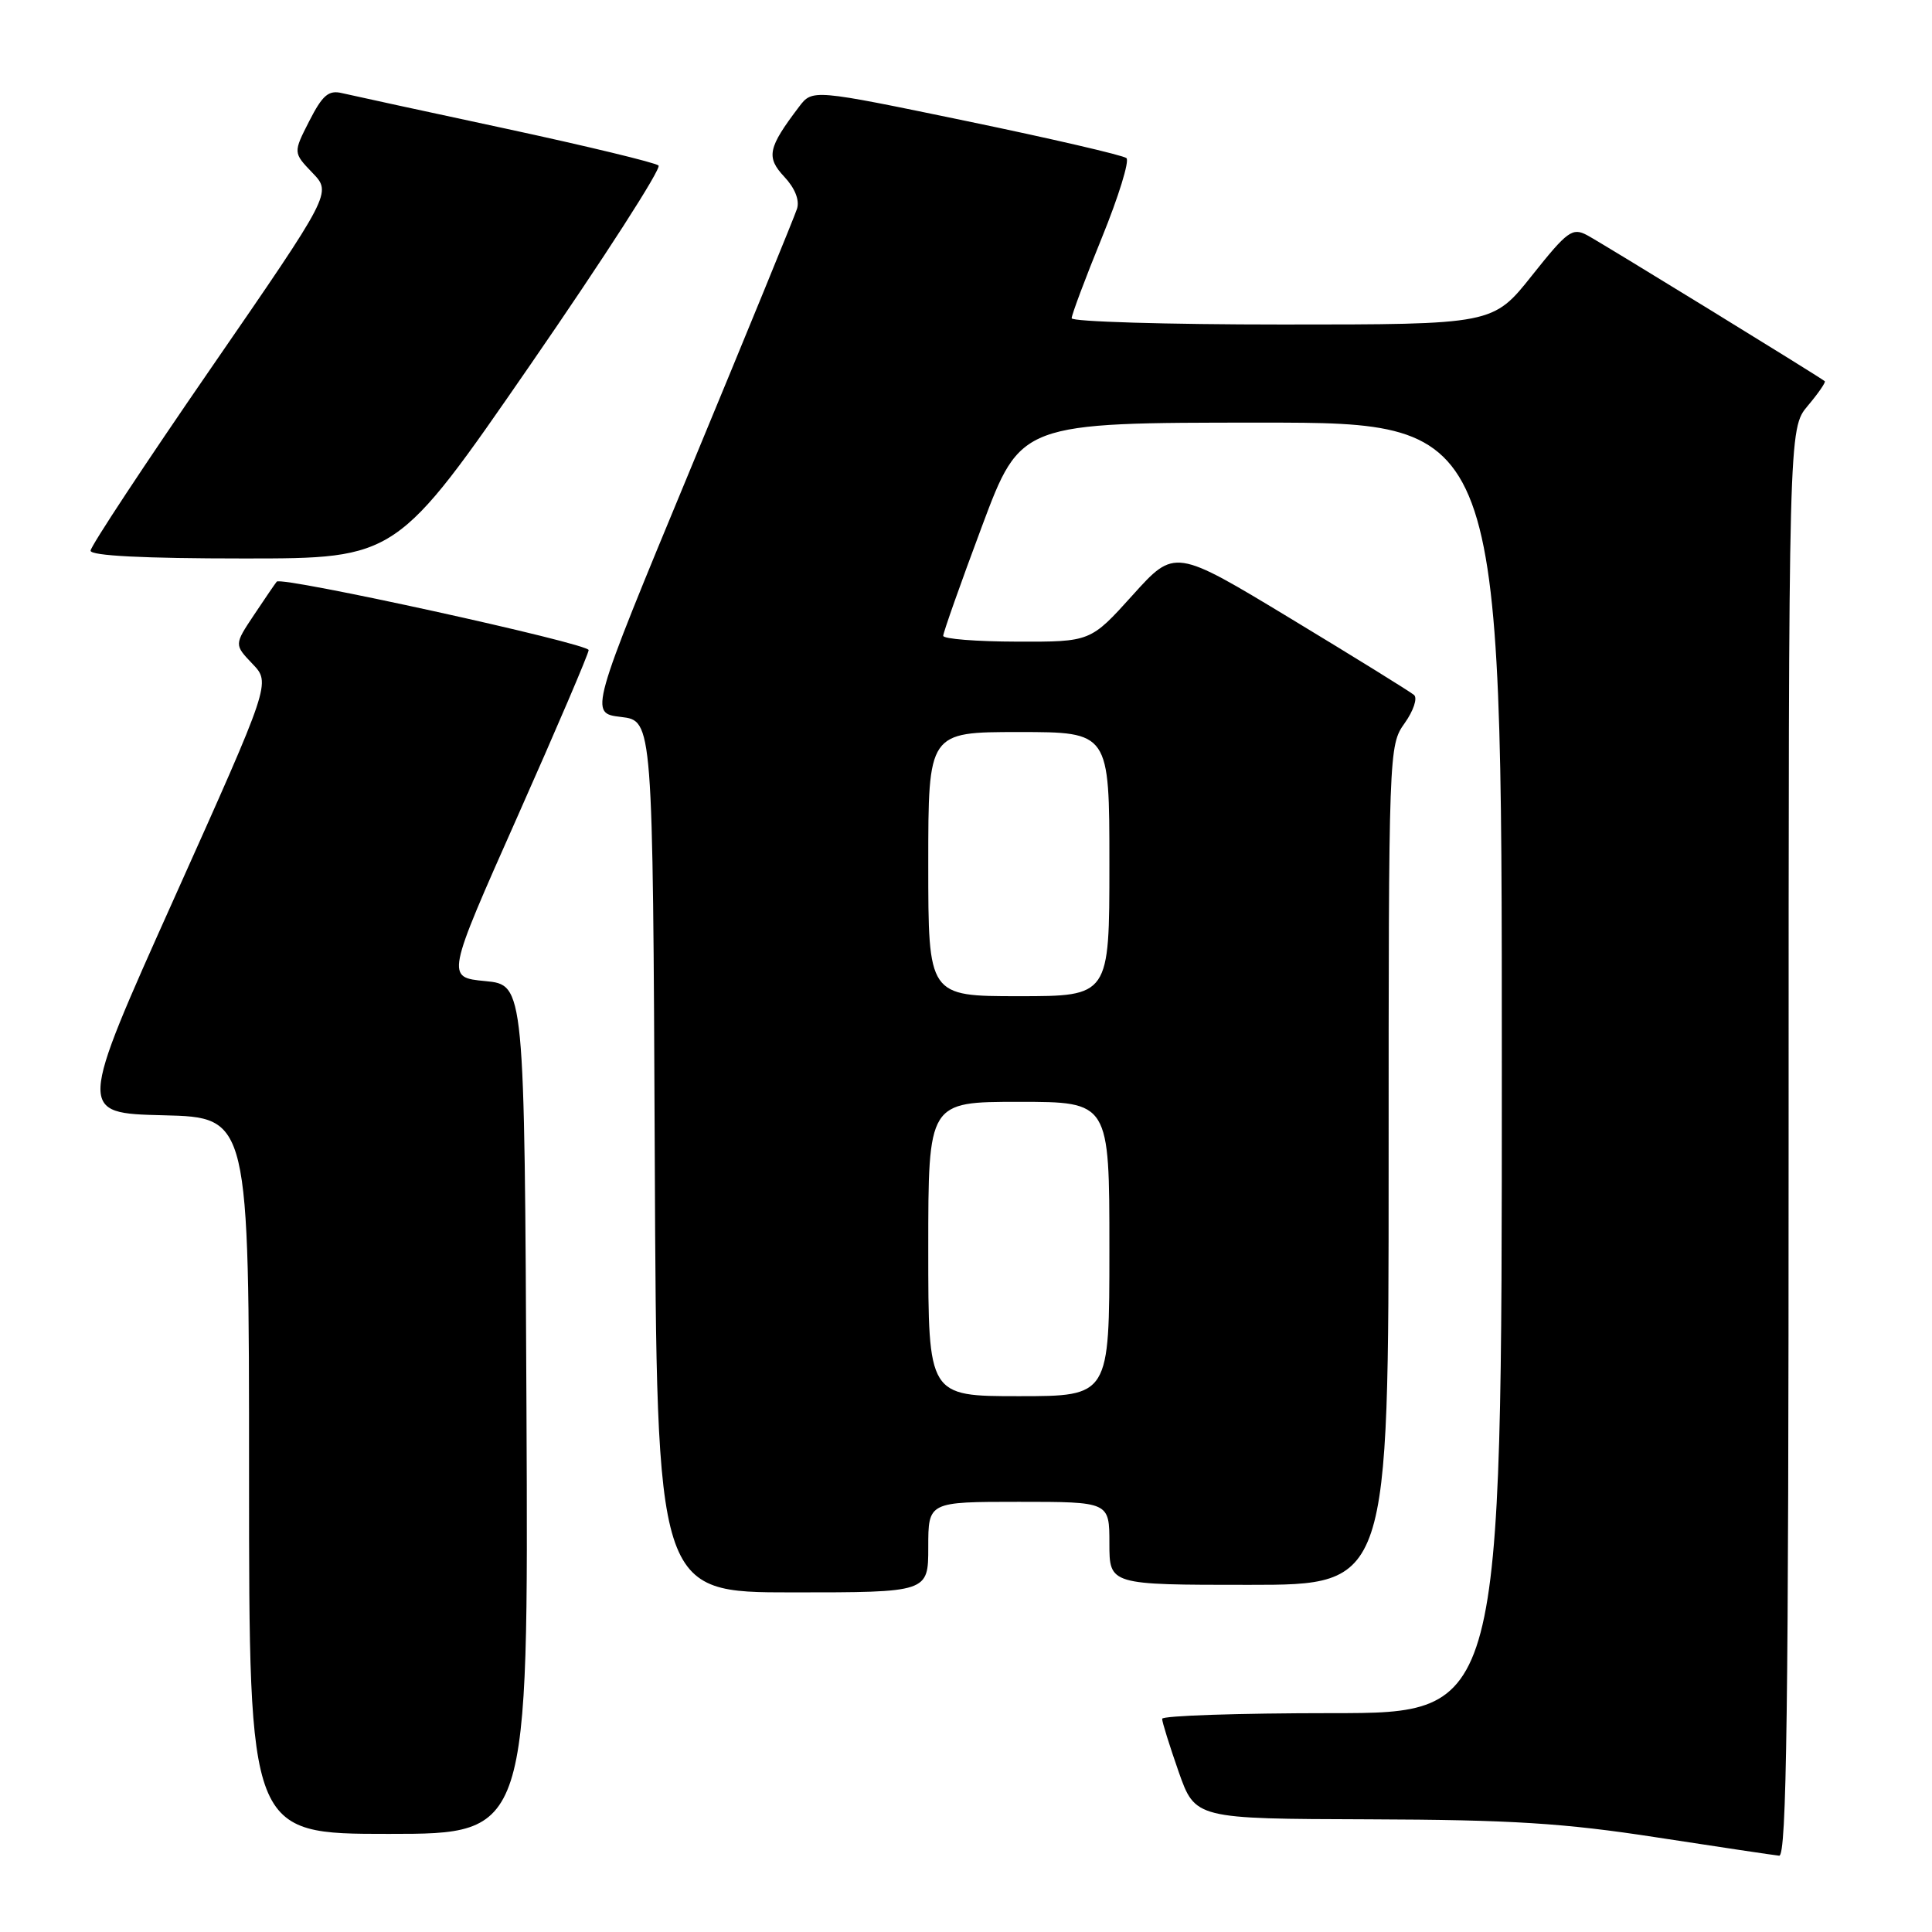 <?xml version="1.0" encoding="UTF-8" standalone="no"?>
<!DOCTYPE svg PUBLIC "-//W3C//DTD SVG 1.1//EN" "http://www.w3.org/Graphics/SVG/1.1/DTD/svg11.dtd" >
<svg xmlns="http://www.w3.org/2000/svg" xmlns:xlink="http://www.w3.org/1999/xlink" version="1.1" viewBox="0 0 256 256">
 <g >
 <path fill="currentColor"
d=" M 237.00 151.39 C 237.00 56.79 237.00 56.79 239.54 53.77 C 240.94 52.11 241.95 50.64 241.79 50.51 C 241.05 49.90 212.21 32.18 210.31 31.17 C 208.35 30.12 207.69 30.60 202.99 36.51 C 197.83 43.00 197.83 43.00 169.91 43.00 C 154.56 43.00 142.00 42.62 142.00 42.17 C 142.00 41.71 143.80 36.90 146.01 31.48 C 148.22 26.05 149.68 21.32 149.26 20.95 C 148.84 20.58 139.31 18.37 128.07 16.04 C 107.65 11.81 107.65 11.81 105.87 14.16 C 101.75 19.59 101.49 20.82 103.92 23.42 C 105.33 24.92 105.97 26.52 105.61 27.66 C 105.29 28.67 98.96 44.12 91.55 62.00 C 78.08 94.50 78.08 94.50 82.29 95.00 C 86.50 95.50 86.50 95.50 86.76 153.25 C 87.02 211.00 87.02 211.00 105.01 211.00 C 123.00 211.00 123.00 211.00 123.00 205.00 C 123.00 199.00 123.00 199.00 135.00 199.00 C 147.00 199.00 147.00 199.00 147.00 204.50 C 147.00 210.00 147.00 210.00 165.50 210.00 C 184.00 210.00 184.00 210.00 184.00 154.40 C 184.00 99.34 184.02 98.78 186.12 95.83 C 187.29 94.19 187.85 92.51 187.37 92.09 C 186.89 91.67 179.56 87.13 171.08 82.00 C 155.66 72.67 155.66 72.67 150.08 78.86 C 144.50 85.05 144.50 85.05 134.75 85.02 C 129.39 85.01 124.99 84.66 124.98 84.25 C 124.98 83.84 127.28 77.31 130.11 69.75 C 135.25 56.00 135.25 56.00 167.13 56.00 C 199.00 56.00 199.00 56.00 199.00 141.50 C 199.00 227.00 199.00 227.00 176.50 227.00 C 164.12 227.00 154.00 227.34 153.99 227.75 C 153.98 228.16 154.97 231.31 156.17 234.75 C 158.37 241.00 158.37 241.00 181.43 241.07 C 200.27 241.13 207.25 241.57 219.50 243.46 C 227.75 244.73 235.06 245.82 235.75 245.89 C 236.74 245.98 237.00 226.47 237.00 151.39 Z  M 69.76 186.75 C 69.50 130.50 69.50 130.50 64.30 130.00 C 59.10 129.50 59.10 129.50 68.55 108.24 C 73.75 96.54 78.00 86.60 78.00 86.14 C 78.00 85.27 37.28 76.33 36.67 77.07 C 36.47 77.31 35.12 79.28 33.67 81.46 C 31.03 85.42 31.03 85.42 33.45 87.96 C 35.88 90.50 35.88 90.50 23.09 119.00 C 10.30 147.50 10.30 147.50 21.65 147.78 C 33.00 148.06 33.00 148.06 33.00 195.53 C 33.00 243.00 33.00 243.00 51.51 243.00 C 70.02 243.00 70.02 243.00 69.76 186.75 Z  M 70.29 48.31 C 80.04 34.18 87.68 22.31 87.26 21.93 C 86.84 21.55 77.72 19.35 67.00 17.04 C 56.27 14.74 46.52 12.62 45.32 12.34 C 43.54 11.91 42.74 12.60 40.99 16.02 C 38.84 20.23 38.84 20.23 41.40 22.90 C 43.96 25.56 43.96 25.56 27.98 48.75 C 19.19 61.50 12.00 72.40 12.00 72.97 C 12.00 73.64 19.02 74.00 32.28 74.00 C 52.56 74.00 52.56 74.00 70.29 48.31 Z  M 123.00 165.50 C 123.00 146.00 123.00 146.00 135.00 146.00 C 147.00 146.00 147.00 146.00 147.00 165.50 C 147.00 185.00 147.00 185.00 135.00 185.00 C 123.00 185.00 123.00 185.00 123.00 165.50 Z  M 123.00 114.50 C 123.00 97.00 123.00 97.00 135.00 97.00 C 147.00 97.00 147.00 97.00 147.00 114.50 C 147.00 132.00 147.00 132.00 135.00 132.00 C 123.00 132.00 123.00 132.00 123.00 114.50 Z "/>
</g>
</svg>